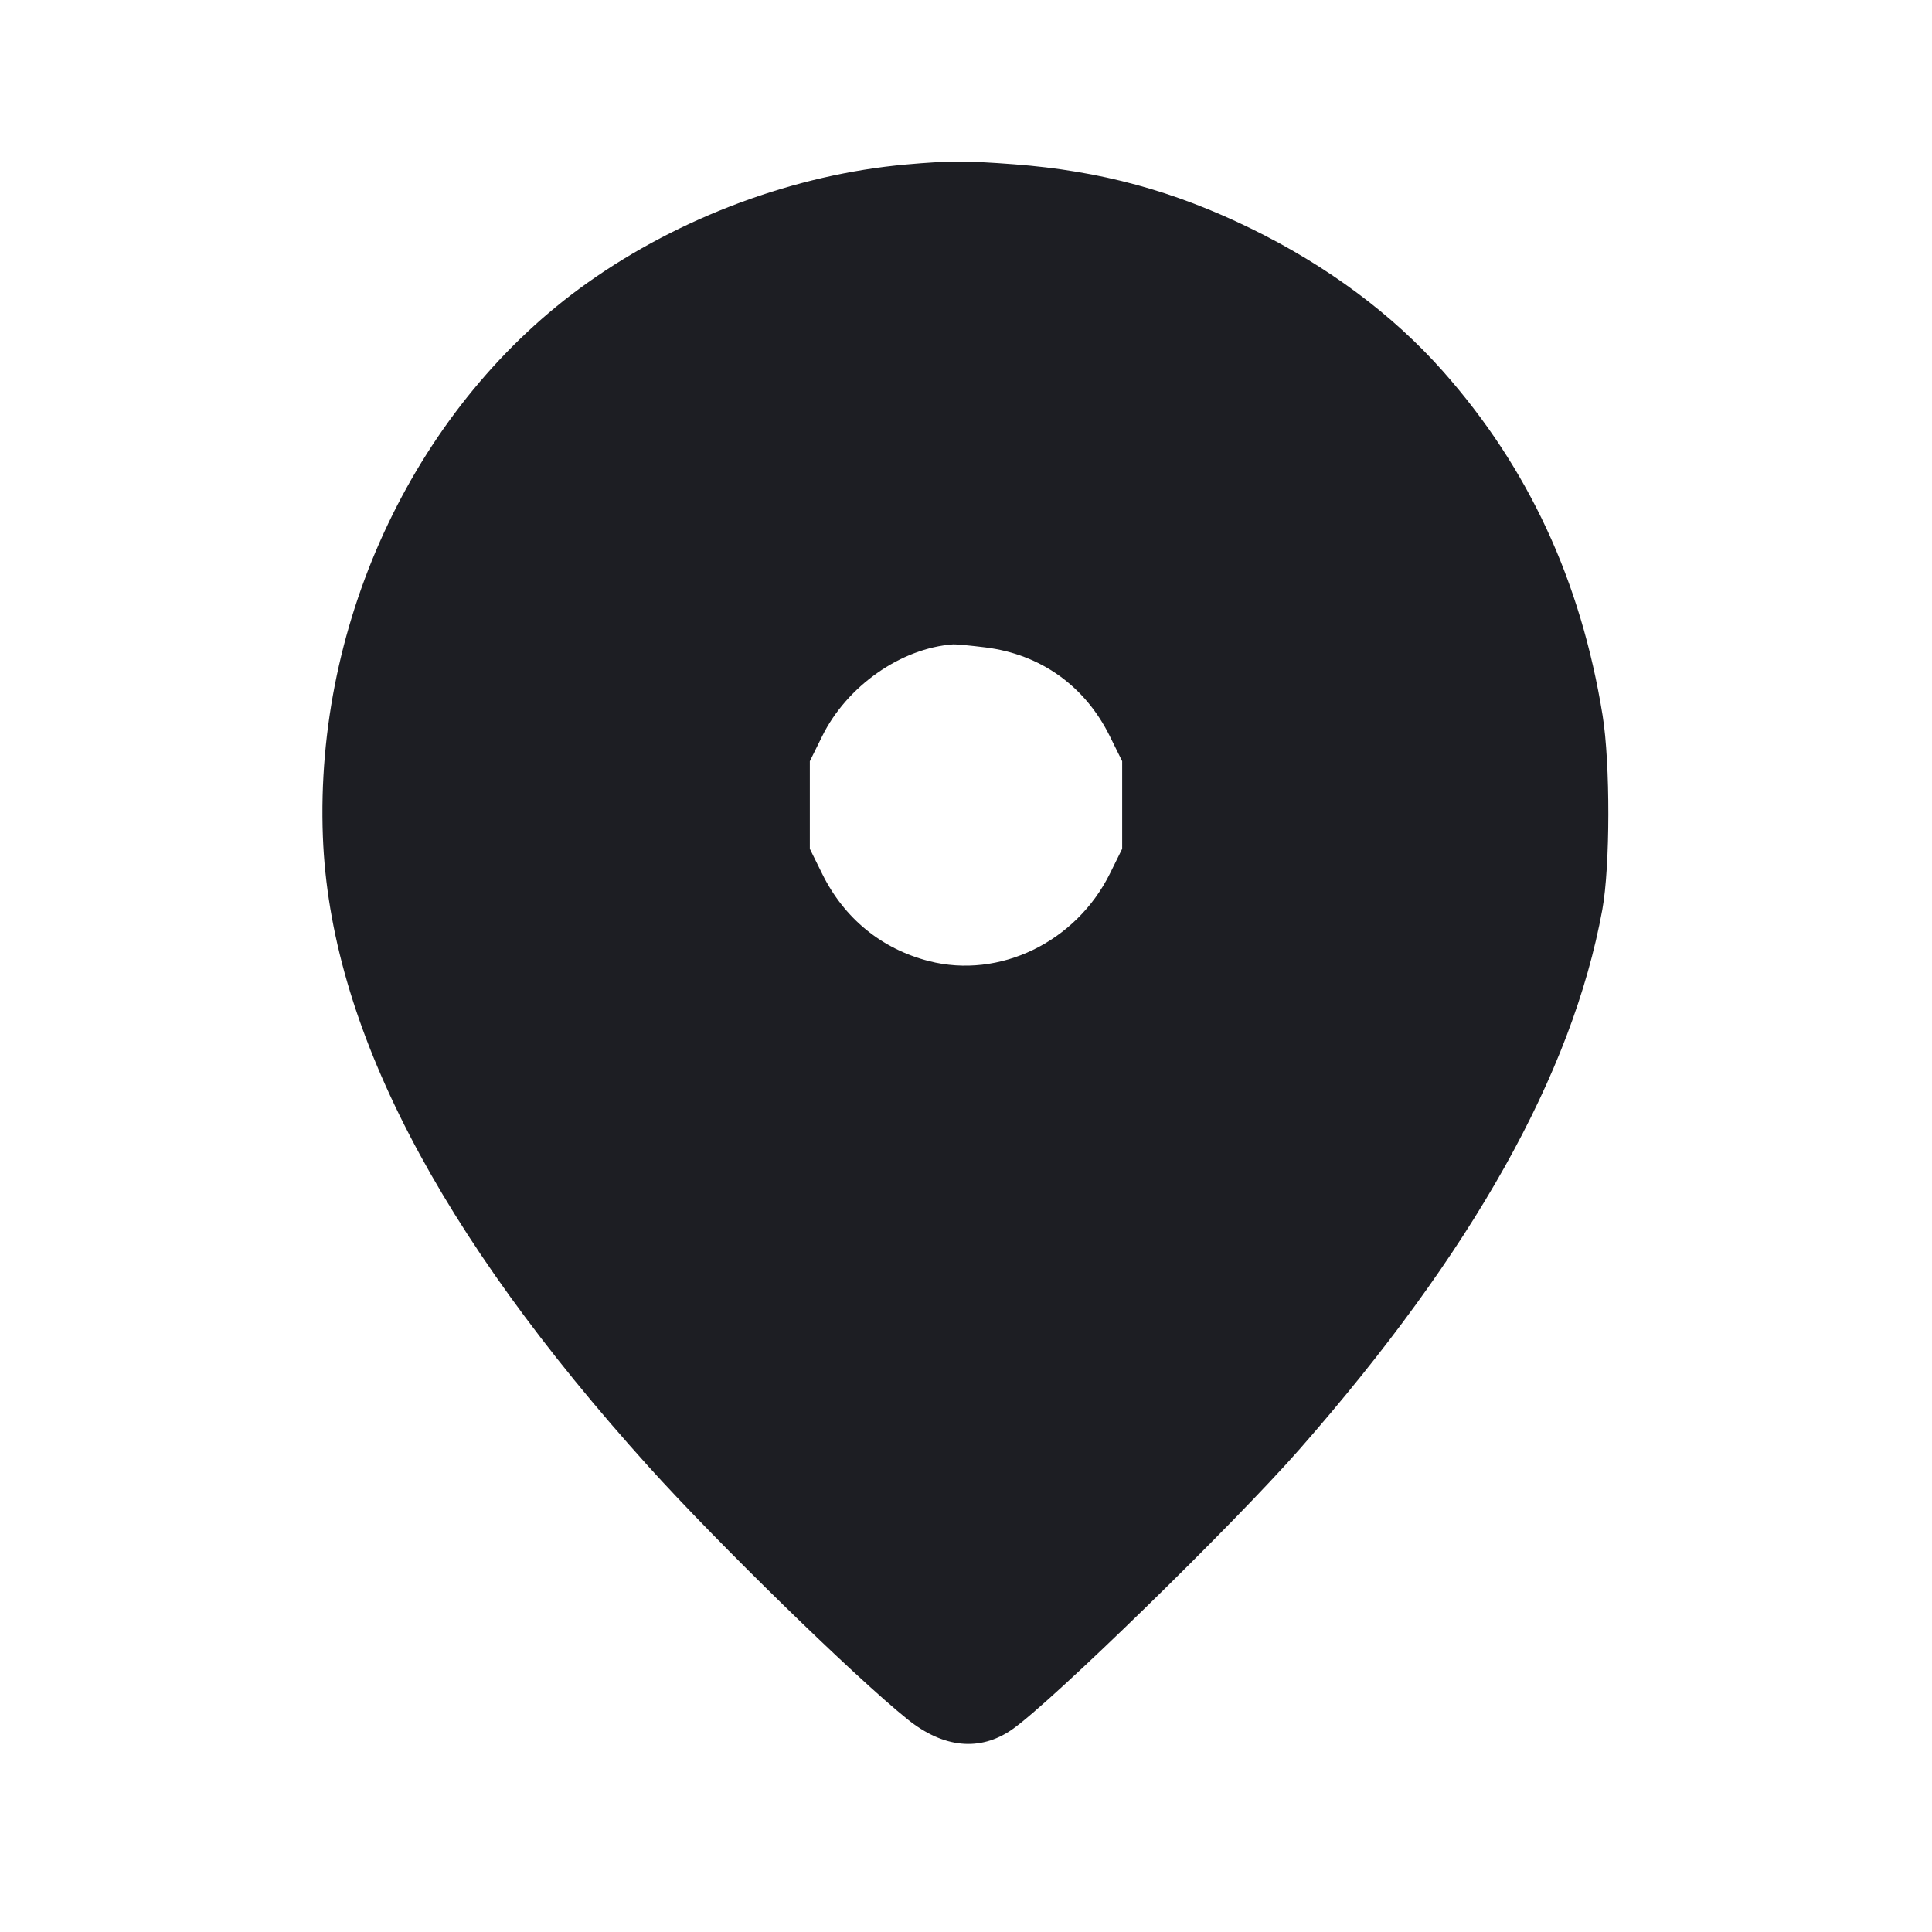 <svg viewBox="0 0 2400 2400" fill="none" xmlns="http://www.w3.org/2000/svg"><path d="M1125.418 204.365 C 987.557 216.668,844.750 269.680,730.000 351.150 C 518.528 501.290,390.750 768.815,401.120 1039.719 C 410.067 1273.483,543.213 1530.858,805.812 1822.000 C 891.486 1916.986,1061.826 2083.205,1127.541 2135.945 C 1172.065 2171.678,1217.326 2176.076,1257.119 2148.538 C 1305.335 2115.172,1531.680 1894.481,1614.587 1800.000 C 1828.899 1555.770,1953.076 1334.422,1990.459 1130.000 C 2000.272 1076.336,2000.441 948.313,1990.778 888.546 C 1963.758 721.441,1898.635 581.061,1792.572 461.295 C 1729.922 390.550,1648.818 330.243,1554.000 283.899 C 1457.961 236.958,1366.919 212.255,1260.000 204.125 C 1199.929 199.558,1178.862 199.595,1125.418 204.365 M1224.105 804.228 C 1292.729 812.789,1347.761 852.026,1378.568 914.361 L 1394.000 945.585 1394.000 1000.000 L 1394.000 1054.415 1378.908 1084.952 C 1336.684 1170.386,1241.567 1216.418,1153.840 1193.873 C 1095.141 1178.788,1048.737 1140.887,1021.504 1085.786 L 1006.000 1054.415 1006.000 1000.000 L 1006.000 945.585 1021.432 914.361 C 1052.175 852.155,1119.390 805.084,1184.105 800.438 C 1187.463 800.197,1205.463 801.903,1224.105 804.228 " fill="#1D1E23" stroke="none" fill-rule="evenodd"/></svg>